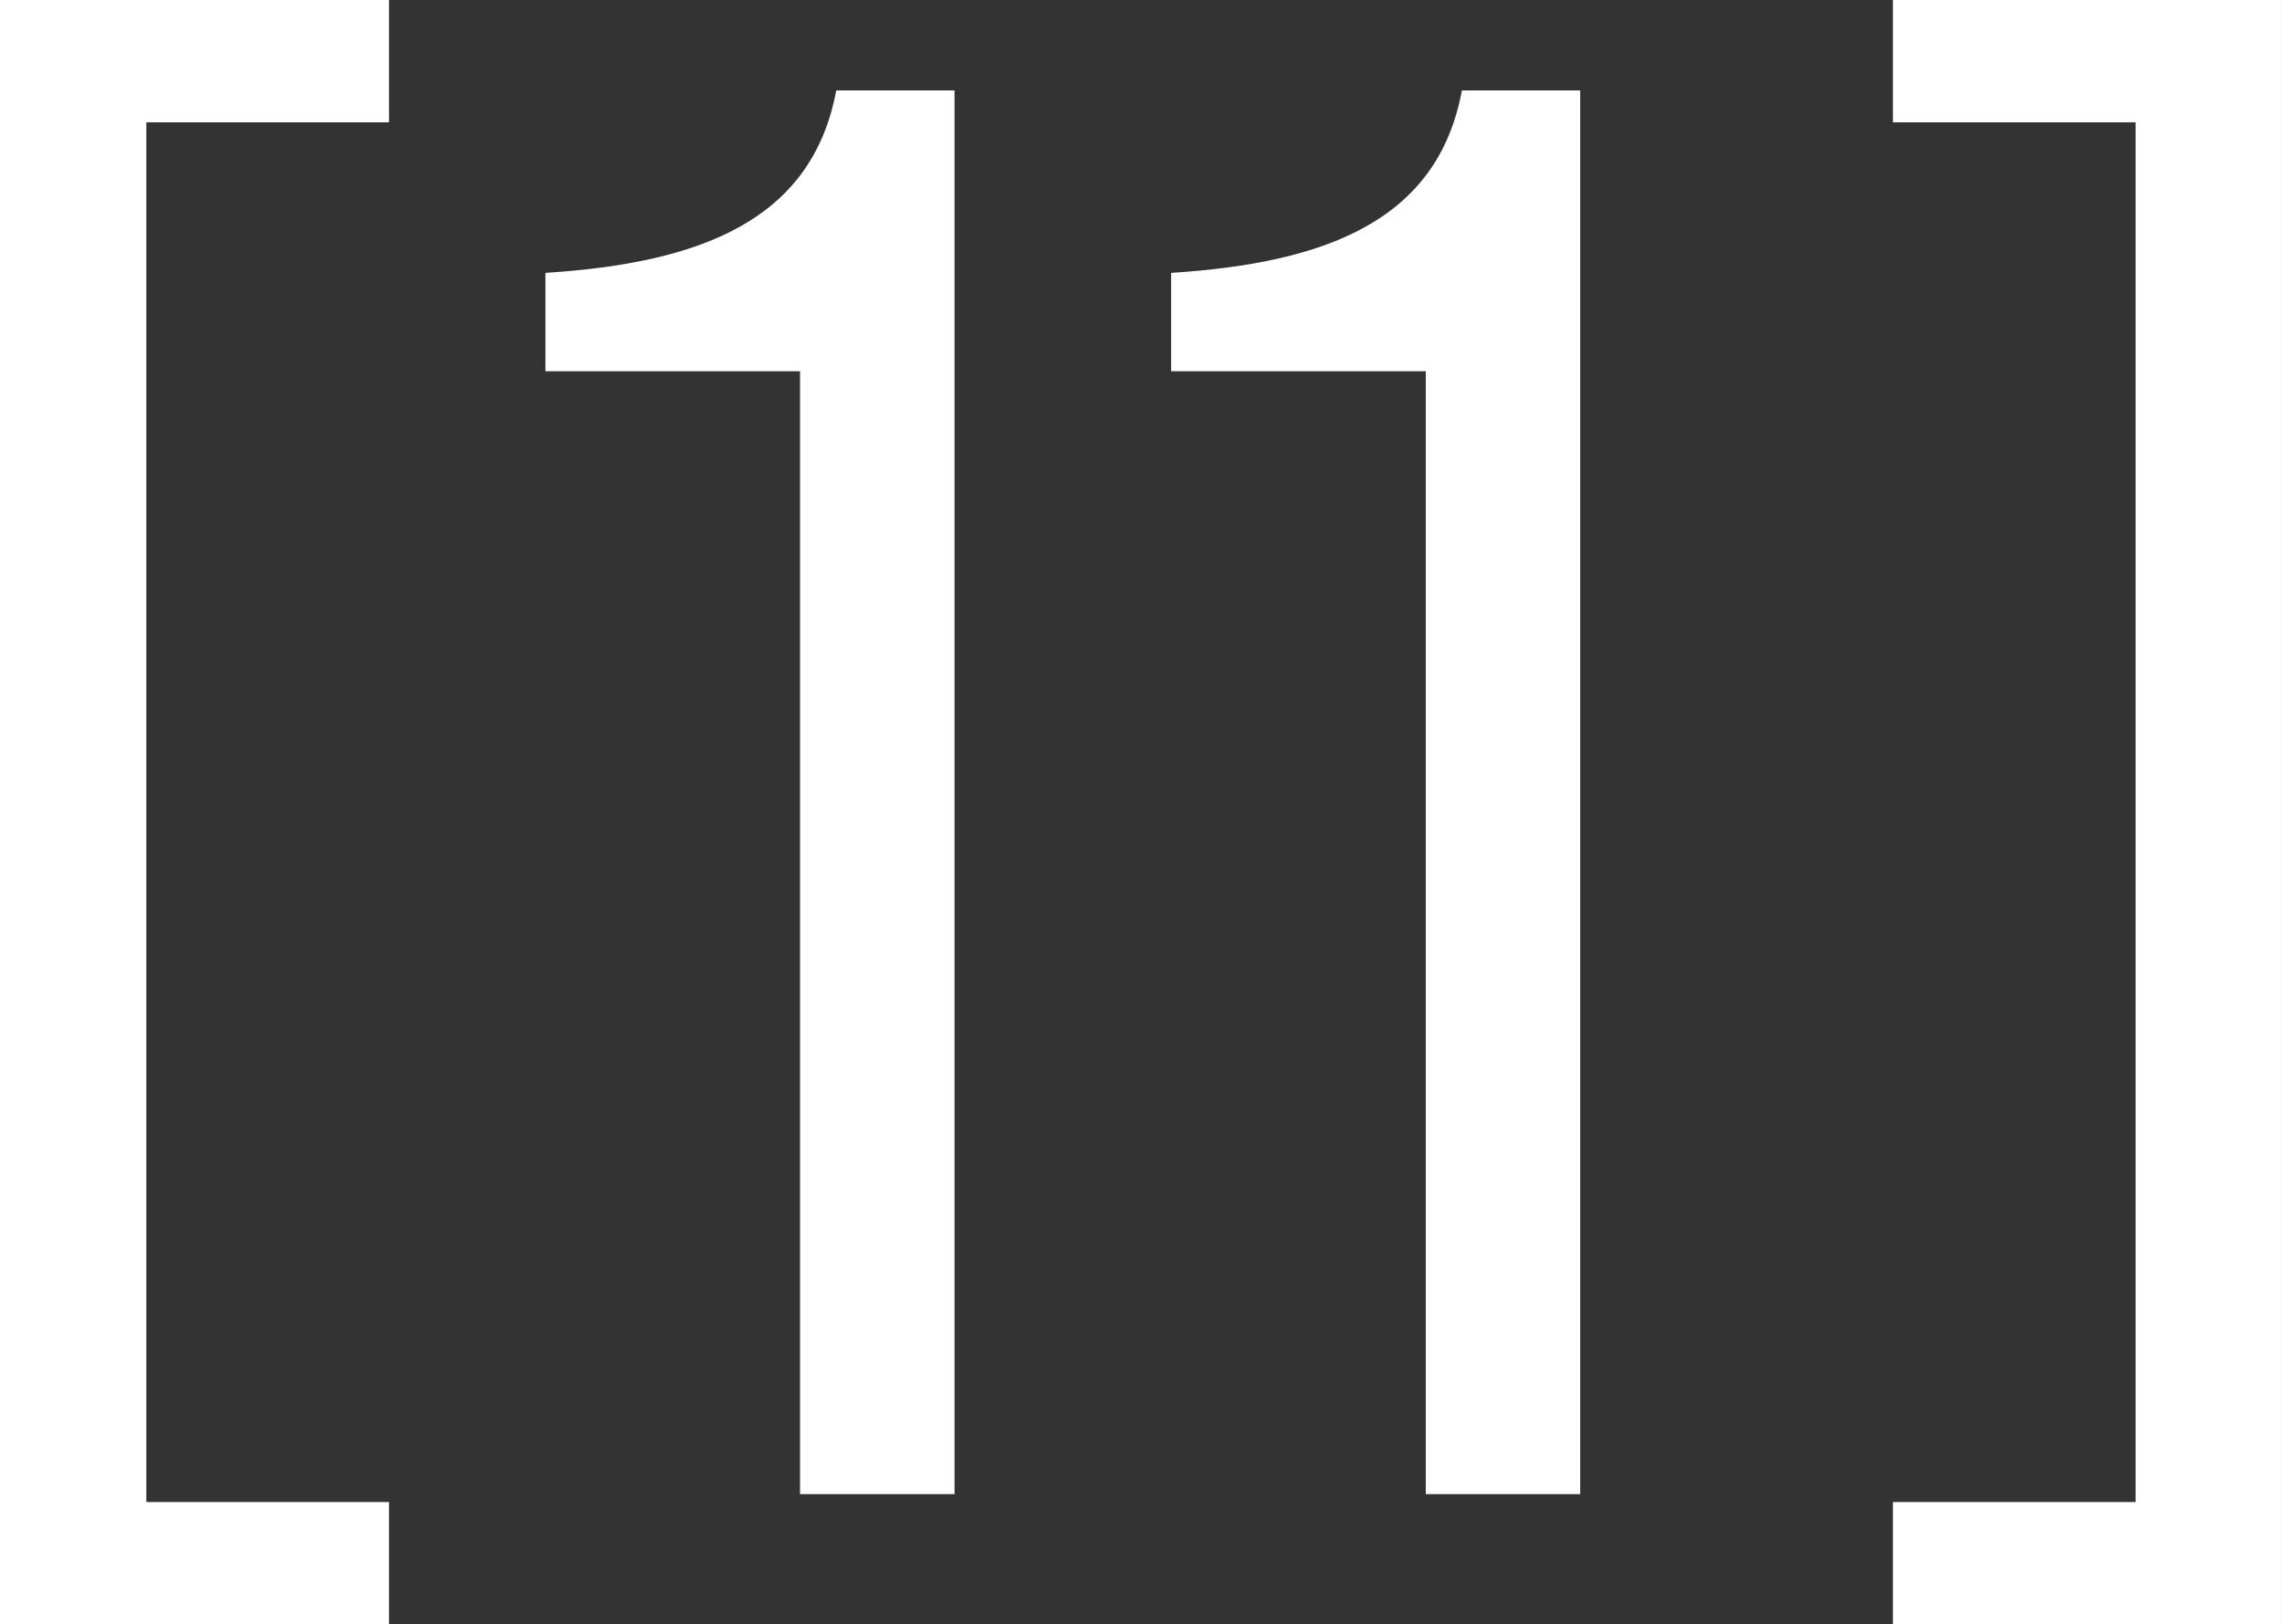 <?xml version="1.0" encoding="utf-8"?>
<!-- Generator: Adobe Illustrator 15.1.0, SVG Export Plug-In . SVG Version: 6.00 Build 0)  -->
<!DOCTYPE svg PUBLIC "-//W3C//DTD SVG 1.1//EN" "http://www.w3.org/Graphics/SVG/1.1/DTD/svg11.dtd">
<svg version="1.1" id="Layer_1" xmlns="http://www.w3.org/2000/svg" xmlns:xlink="http://www.w3.org/1999/xlink" x="0px" y="0px"
	 width="34.139px" height="24.299px" viewBox="0 0 34.139 24.299" enable-background="new 0 0 34.139 24.299" xml:space="preserve">
<rect x="0" y="0" width="34.139" height="24.299" fill="#333333" stroke="none"/>
<g>
	<path fill="#FFFFFF" d="M0,24.299V0h5.82v1.83H2.189v20.639H5.82v1.83H0z"/>
	<path fill="#FFFFFF" d="M11.969,22.352V5.553H8.16V4.082c2.309-0.148,3.988-0.779,4.35-2.729h1.77v20.998H11.969z"/>
	<path fill="#FFFFFF" d="M21.33,22.352V5.553H17.52V4.082c2.311-0.148,3.99-0.779,4.35-2.729h1.77v20.998H21.33z"/>
	<path fill="#FFFFFF" d="M28.318,24.299v-1.83h3.631V1.83h-3.631V0h5.82v24.299H28.318z"/>
</g>
</svg>
